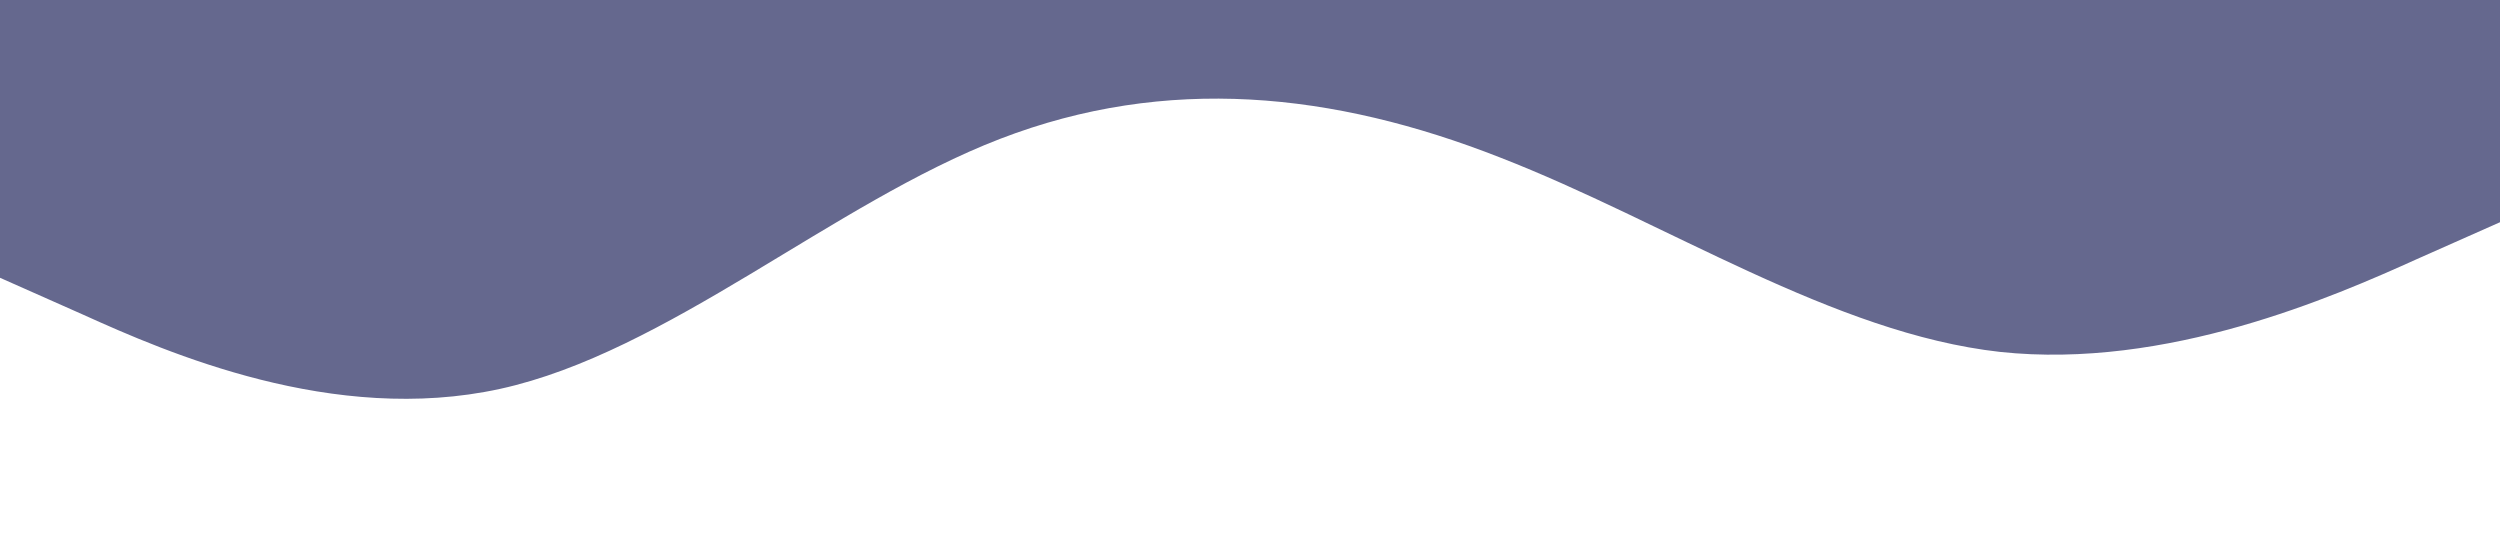 <?xml version="1.0" standalone="no"?><svg xmlns="http://www.w3.org/2000/svg" viewBox="0 0 1440 320"><path fill="#65688E" fill-opacity="1" d="M0,160L48,181.3C96,203,192,245,288,224C384,203,480,117,576,80C672,43,768,53,864,90.7C960,128,1056,192,1152,202.7C1248,213,1344,171,1392,149.3L1440,128L1440,0L1392,0C1344,0,1248,0,1152,0C1056,0,960,0,864,0C768,0,672,0,576,0C480,0,384,0,288,0C192,0,96,0,48,0L0,0Z"></path></svg>